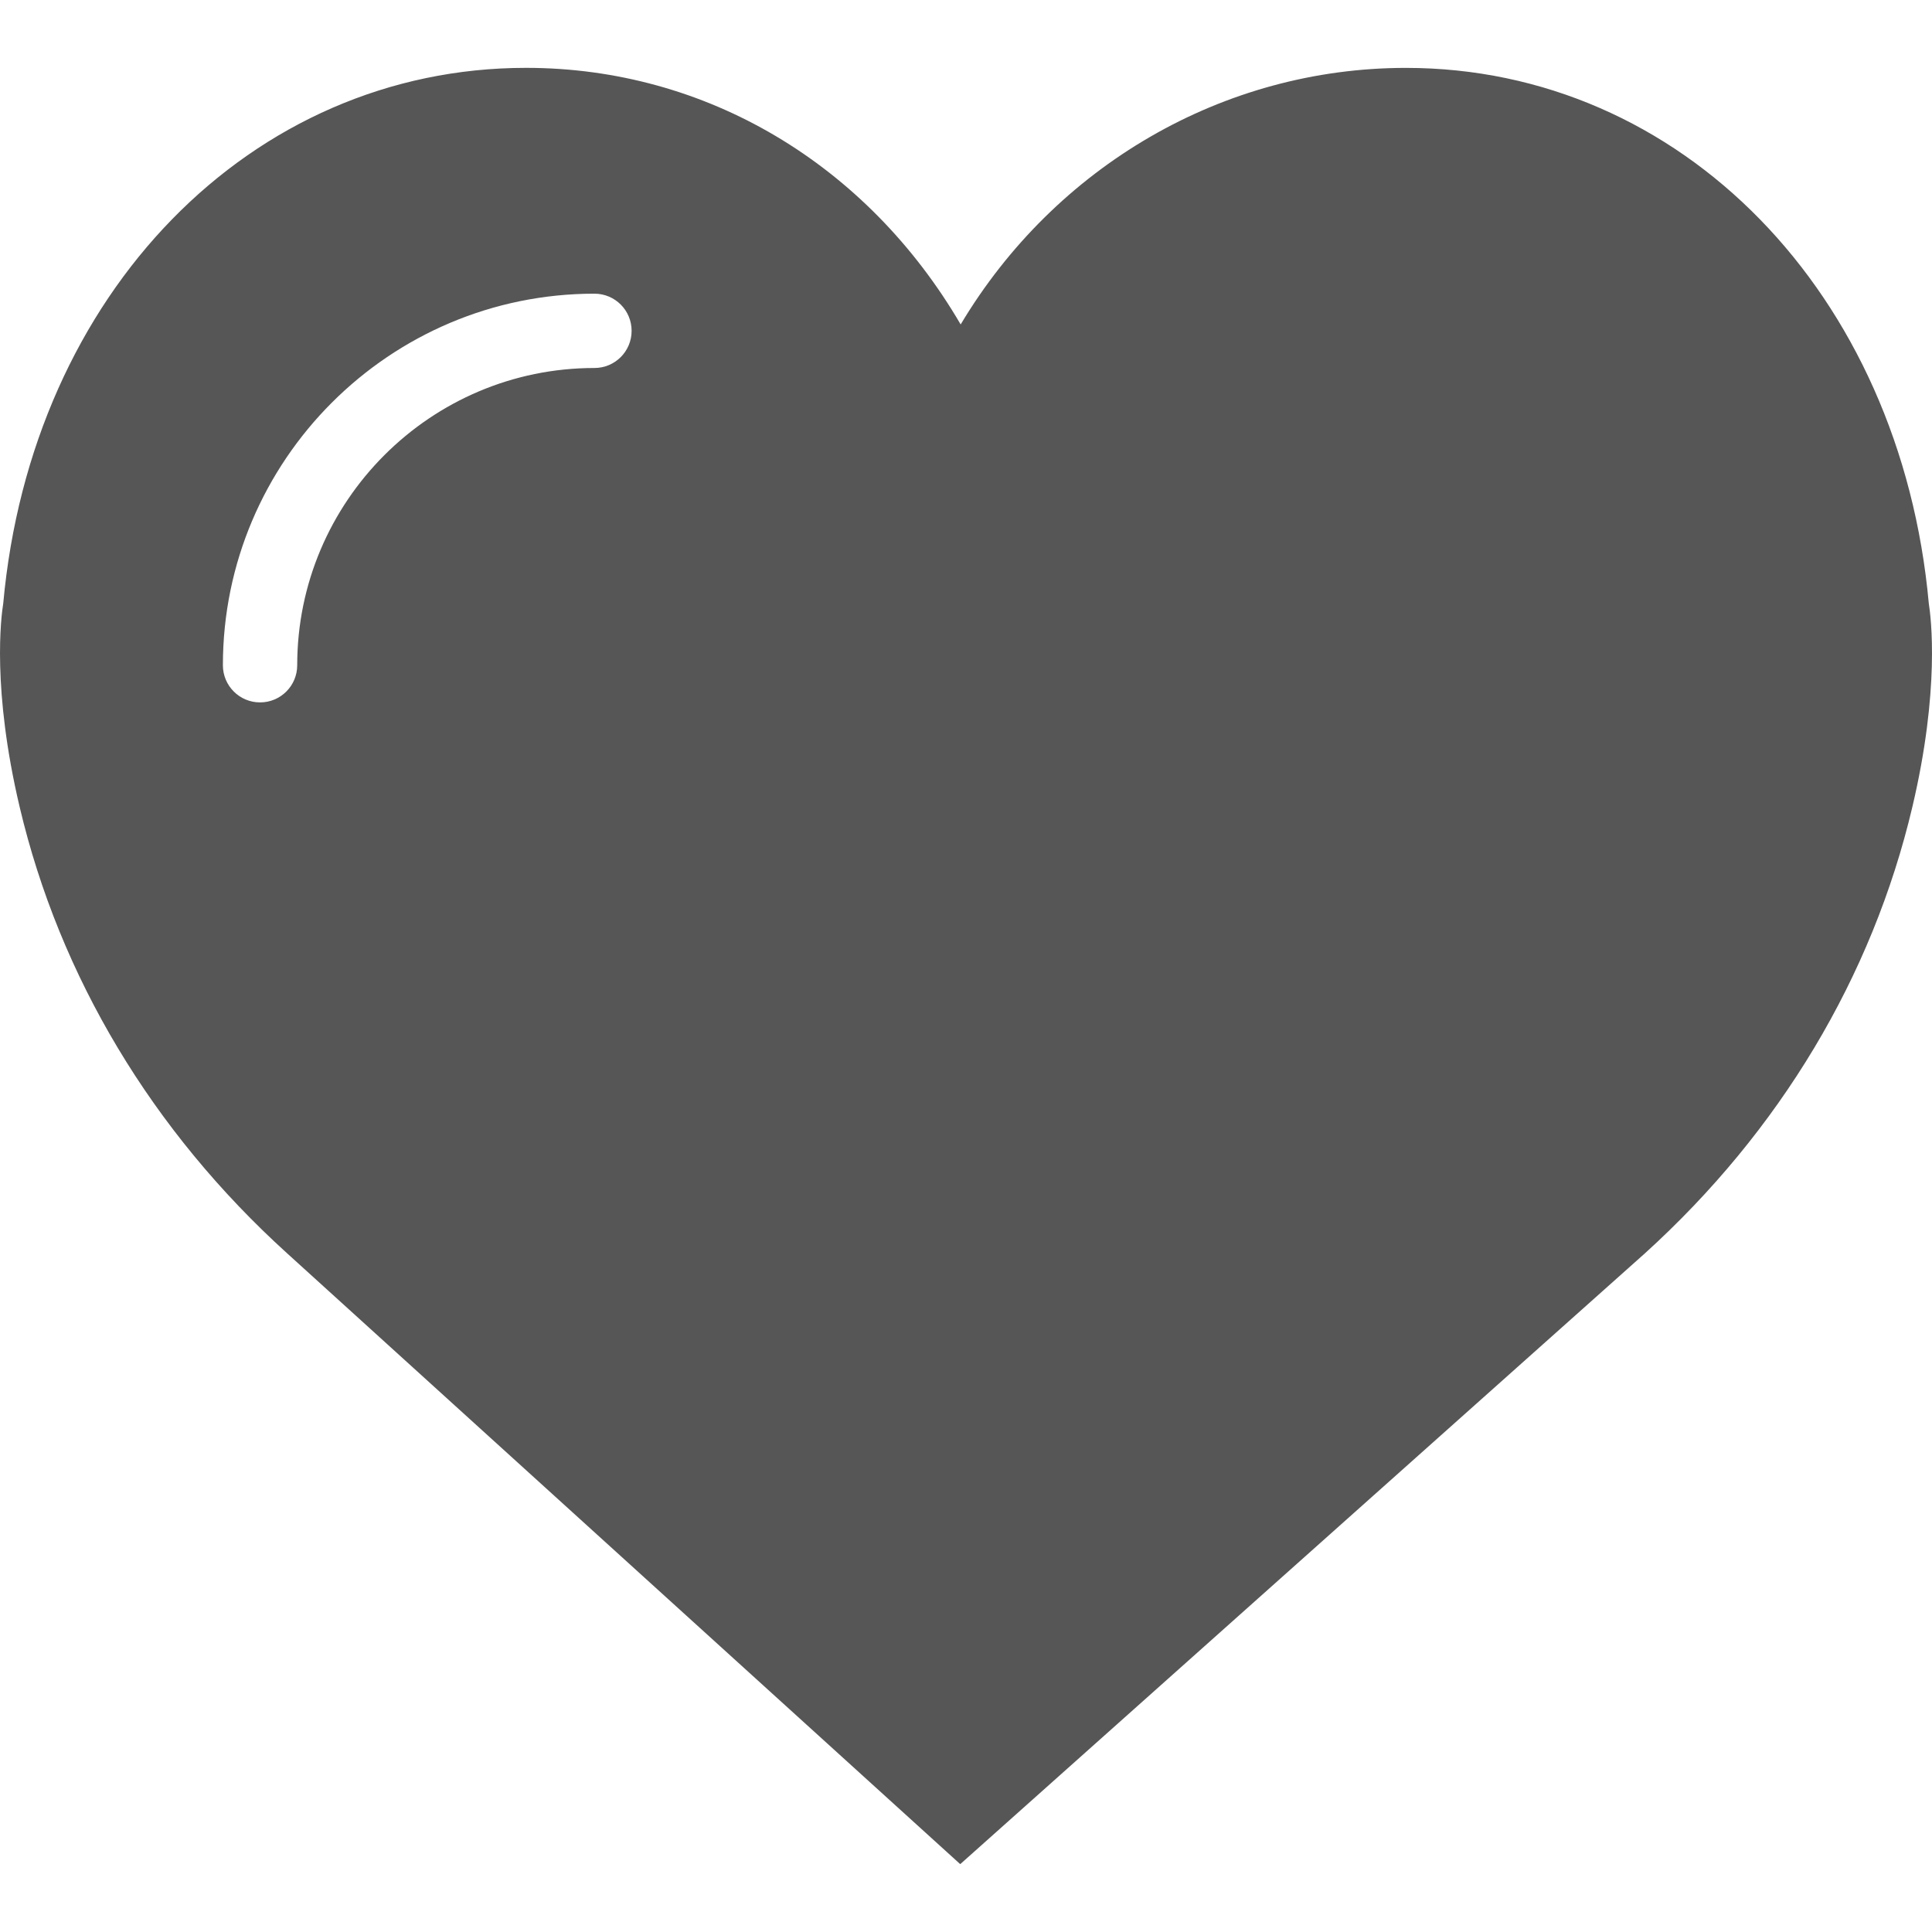 <?xml version="1.0" encoding="utf-8"?>
<!-- Generator: Adobe Illustrator 16.0.0, SVG Export Plug-In . SVG Version: 6.00 Build 0)  -->
<!DOCTYPE svg PUBLIC "-//W3C//DTD SVG 1.1//EN" "http://www.w3.org/Graphics/SVG/1.1/DTD/svg11.dtd">
<svg version="1.1" id="Capa_1" xmlns="http://www.w3.org/2000/svg" xmlns:xlink="http://www.w3.org/1999/xlink" x="0px" y="0px"
	 width="512px" height="512px" viewBox="0 0 512 512" enable-background="new 0 0 512 512" xml:space="preserve">
<path fill="#575656" d="M511.153,159.931c-7.474-82.26-65.697-141.94-138.563-141.94c-48.545,0-92.992,26.123-118.003,67.991
	c-24.784-42.41-67.411-68.001-115.178-68.001C66.554,17.98,8.321,77.661,0.857,159.92c-0.591,3.634-3.013,22.756,4.353,53.94
	c10.614,44.98,35.133,85.893,70.886,118.289l178.374,161.87L435.905,332.16c35.753-32.406,60.271-73.31,70.887-118.299
	C514.156,182.686,511.734,163.564,511.153,159.931z M157.537,97.522c-43.434,0-78.773,35.34-78.773,78.774
	c0,5.445-4.401,9.847-9.847,9.847s-9.847-4.402-9.847-9.847c0-54.295,44.172-98.467,98.467-98.467c5.445,0,9.847,4.401,9.847,9.847
	S162.973,97.522,157.537,97.522z"/>
</svg>
